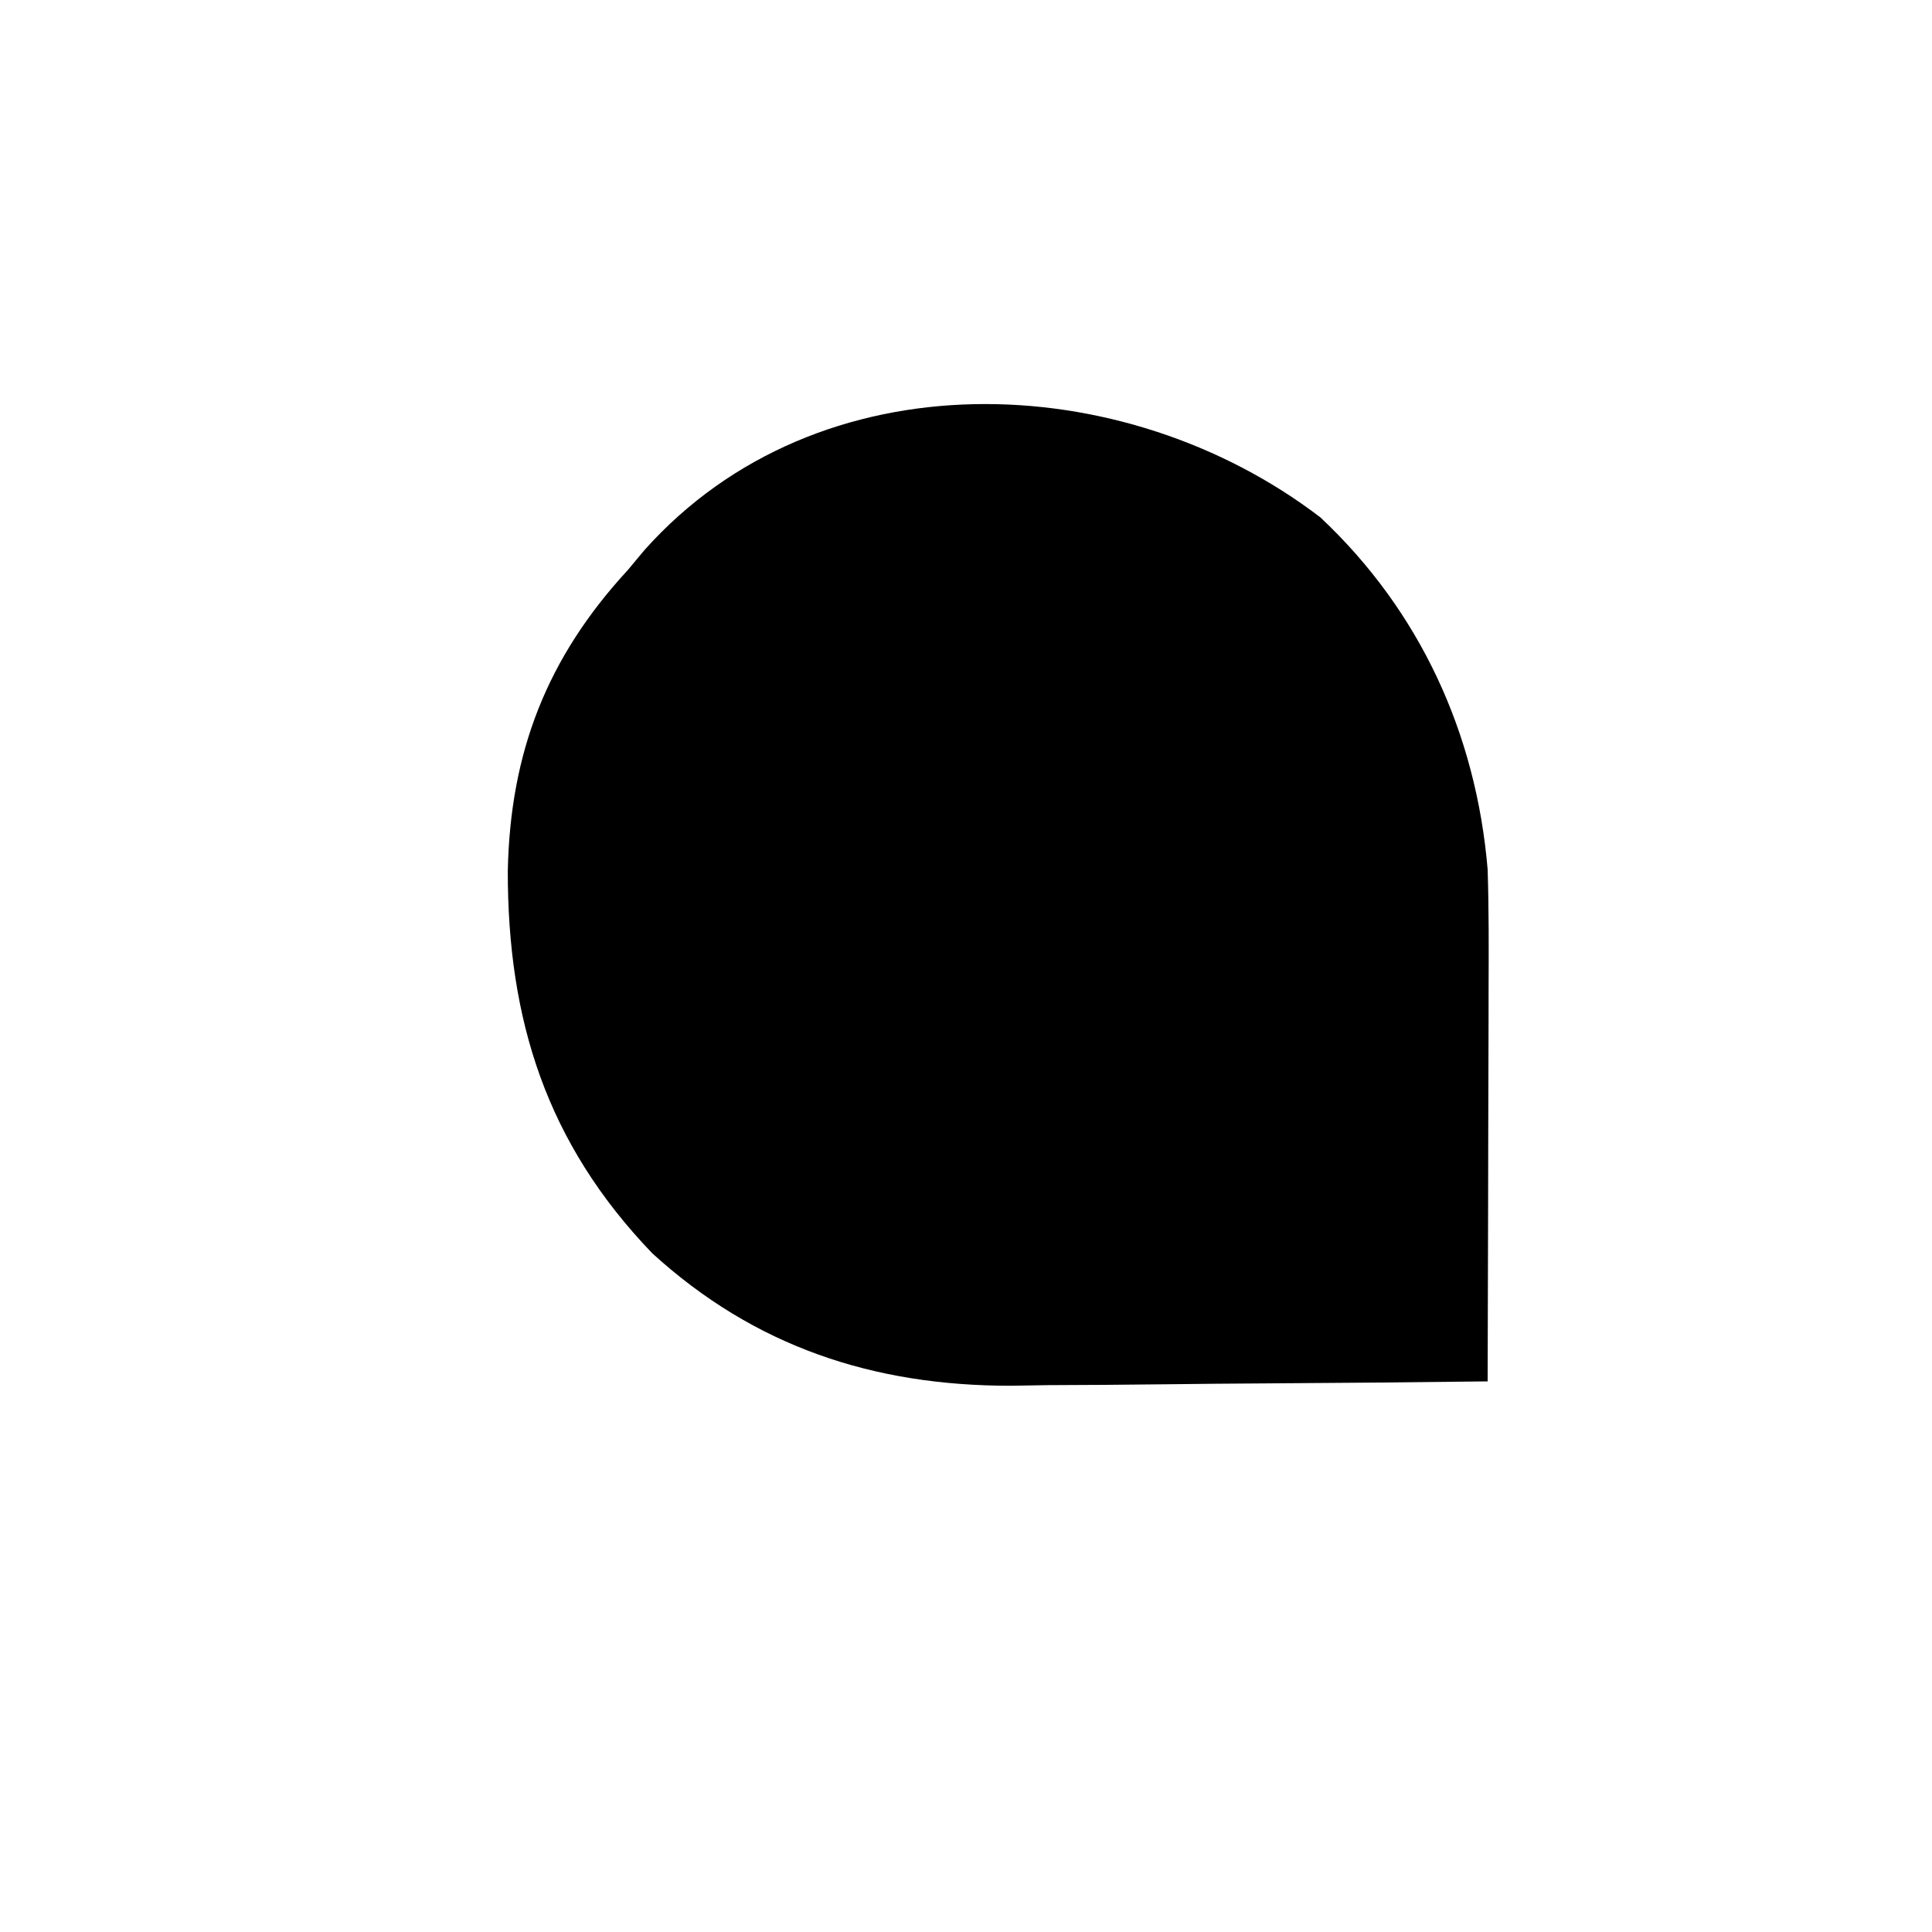 <?xml version="1.0" encoding="UTF-8"?>
<svg version="1.1" xmlns="http://www.w3.org/2000/svg" width="200" height="200">
<path d="M0 0 C10.339 9.706 16.128 22.404 17.312 36.438 C17.442 40.563 17.429 44.685 17.41 48.812 C17.409 49.978 17.407 51.143 17.406 52.343 C17.4 56.041 17.388 59.739 17.375 63.438 C17.37 65.954 17.365 68.471 17.361 70.988 C17.35 77.138 17.334 83.288 17.312 89.438 C9.714 89.531 2.116 89.602 -5.483 89.645 C-9.013 89.665 -12.542 89.694 -16.072 89.739 C-20.146 89.792 -24.219 89.811 -28.293 89.828 C-29.538 89.849 -30.784 89.869 -32.067 89.891 C-46.295 89.894 -58.559 85.847 -69.16 76.184 C-80.116 64.789 -84.142 52.039 -84.121 36.571 C-83.864 24.299 -80.07 14.525 -71.688 5.438 C-71.115 4.752 -70.543 4.066 -69.953 3.359 C-51.999 -16.743 -20.438 -15.634 0 0 Z " fill="#000000" transform="translate(136.688,53.562)"/>
</svg>
